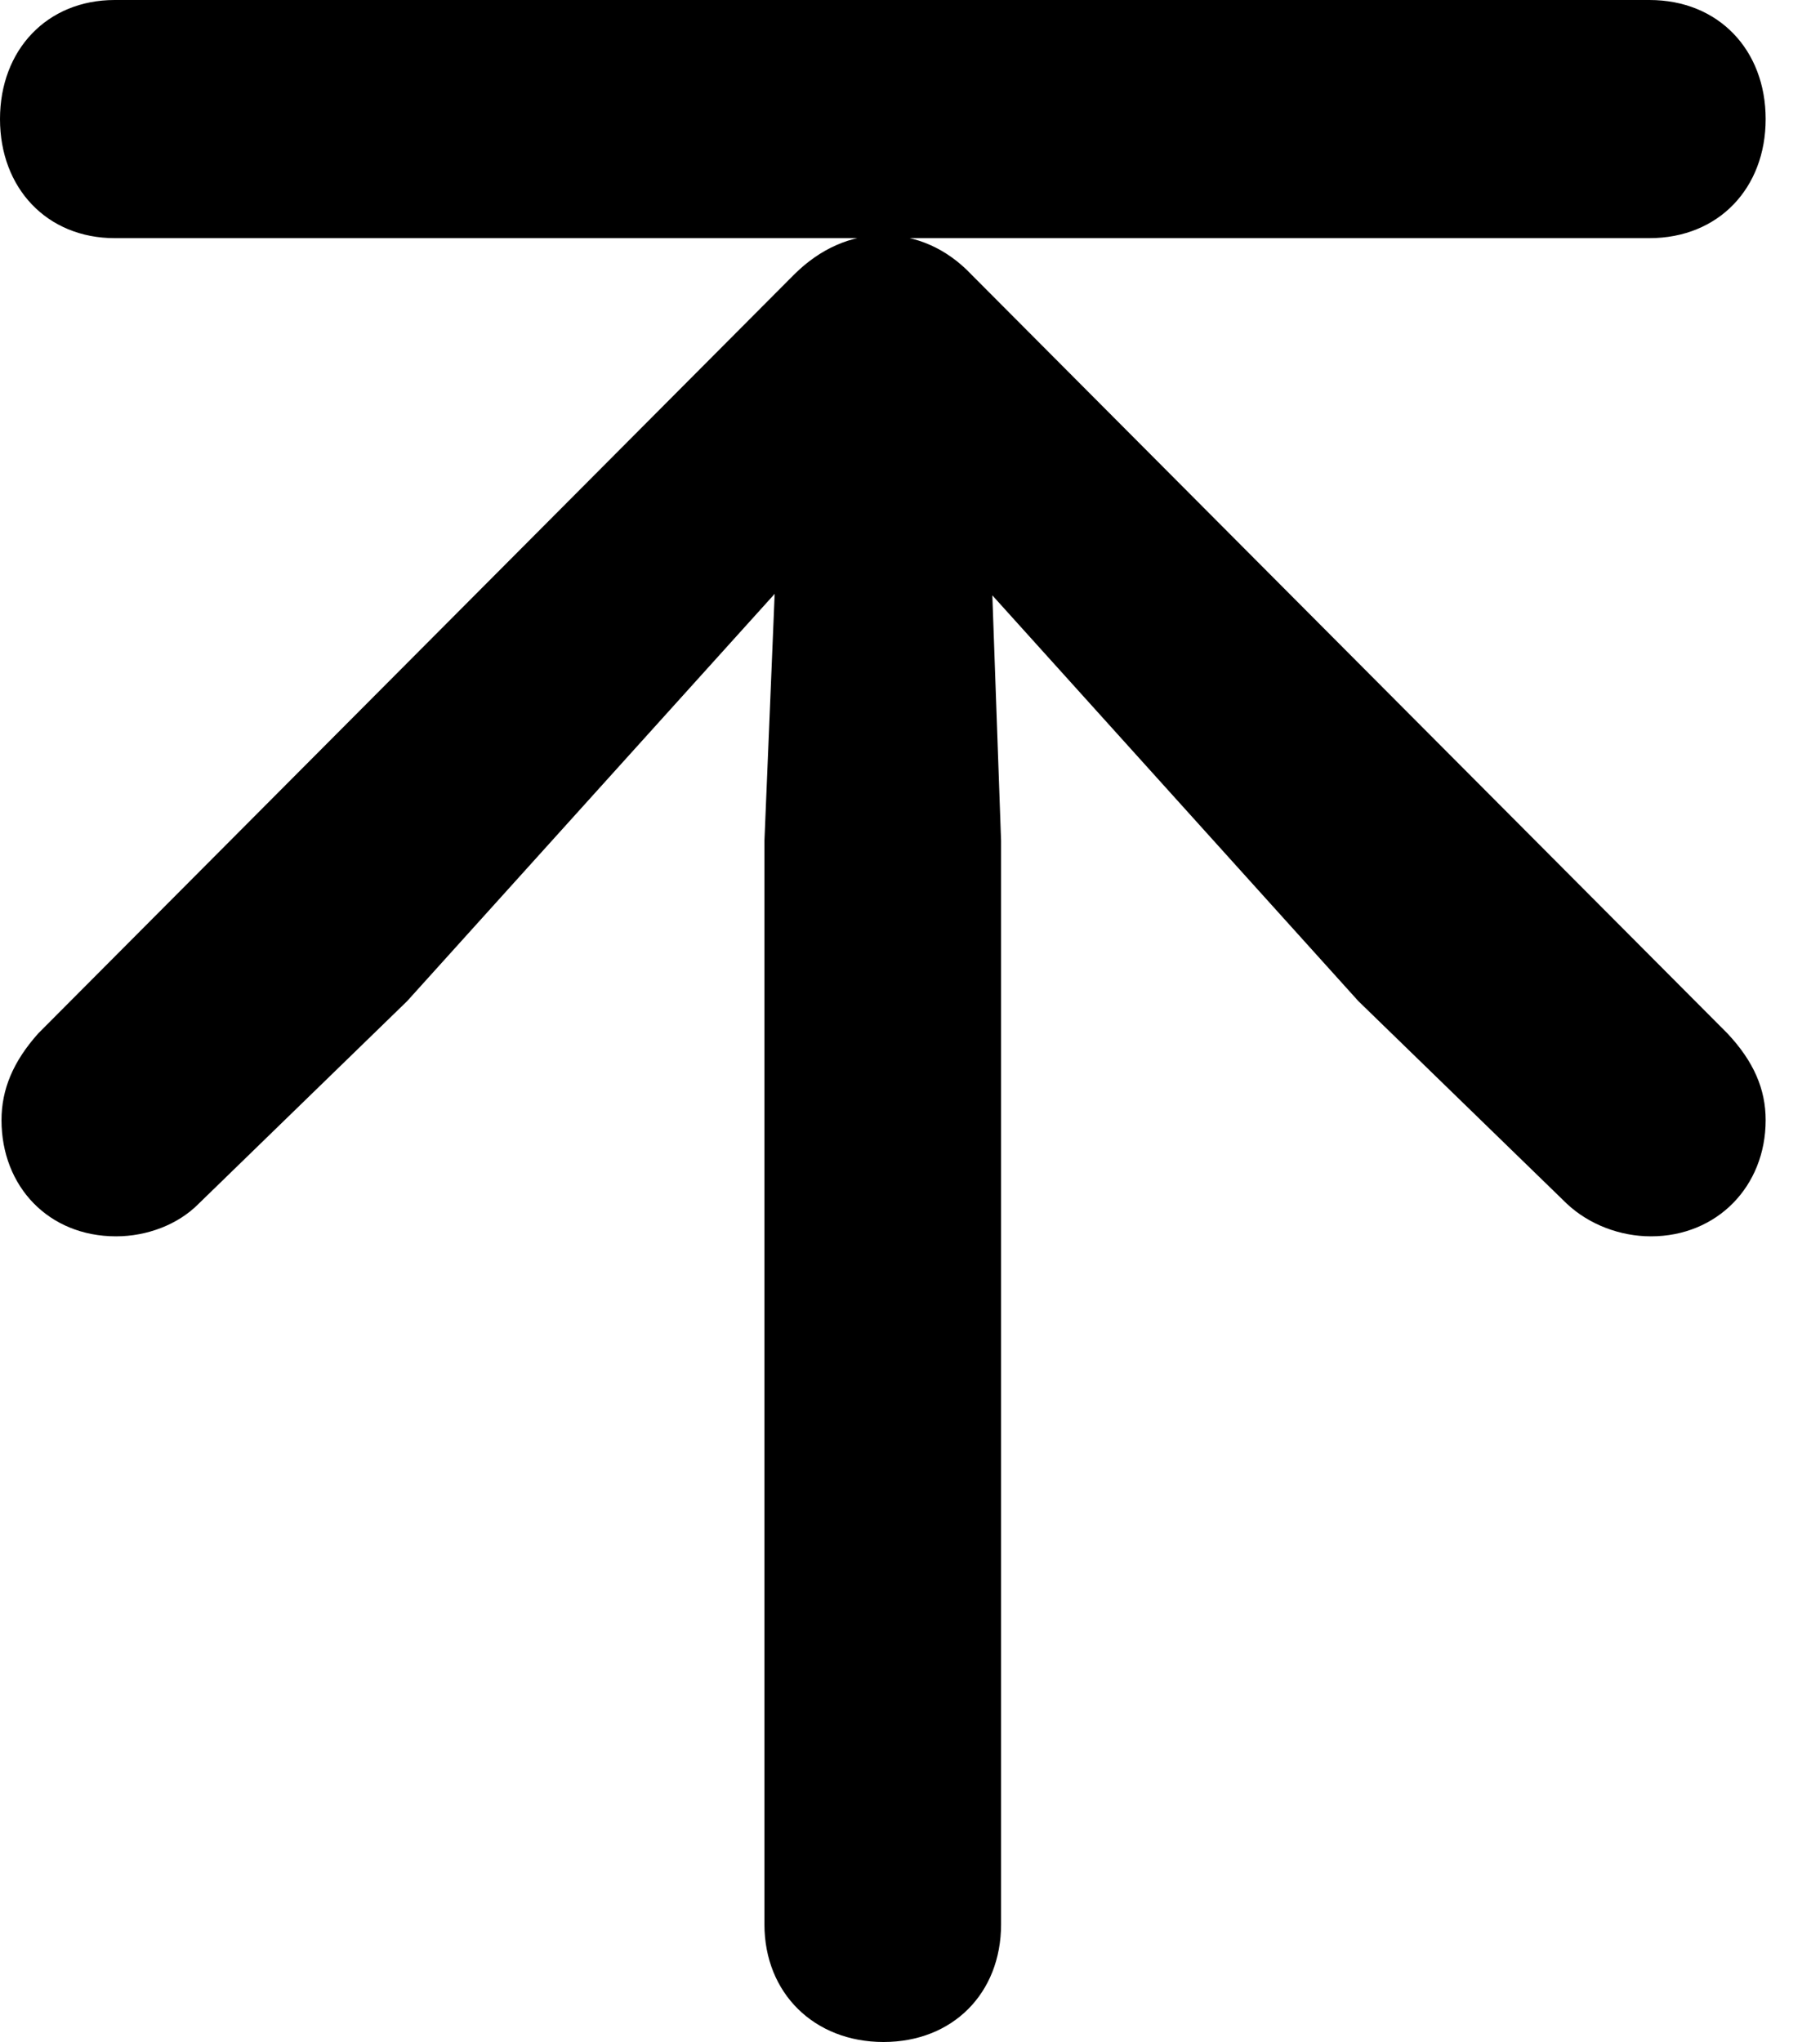 <svg version="1.1" xmlns="http://www.w3.org/2000/svg" xmlns:xlink="http://www.w3.org/1999/xlink" width="12.09" height="13.565" viewBox="0 0 12.09 13.565">
 <g>
  <rect height="13.565" opacity="0" width="12.09" x="0" y="0"/>
  <path d="M5.869 13.565C6.328 13.565 6.65 13.242 6.65 12.783L6.65 5.586L6.592 3.955L9.023 6.65L10.41 7.998C10.557 8.135 10.762 8.213 10.967 8.213C11.406 8.213 11.729 7.881 11.729 7.441C11.729 7.236 11.65 7.051 11.475 6.865L6.455 1.826C6.289 1.65 6.084 1.562 5.869 1.562C5.654 1.562 5.449 1.65 5.273 1.826L0.254 6.865C0.088 7.051 0.01 7.236 0.01 7.441C0.01 7.881 0.322 8.213 0.771 8.213C0.977 8.213 1.182 8.135 1.318 7.998L2.705 6.65L5.146 3.945L5.078 5.586L5.078 12.783C5.078 13.242 5.41 13.565 5.869 13.565ZM0.762 1.582L10.957 1.582C11.416 1.582 11.729 1.25 11.729 0.791C11.729 0.332 11.416 0 10.957 0L0.762 0C0.312 0 0 0.332 0 0.791C0 1.25 0.312 1.582 0.762 1.582Z" fill="currentColor"/>
 </g>
</svg>
